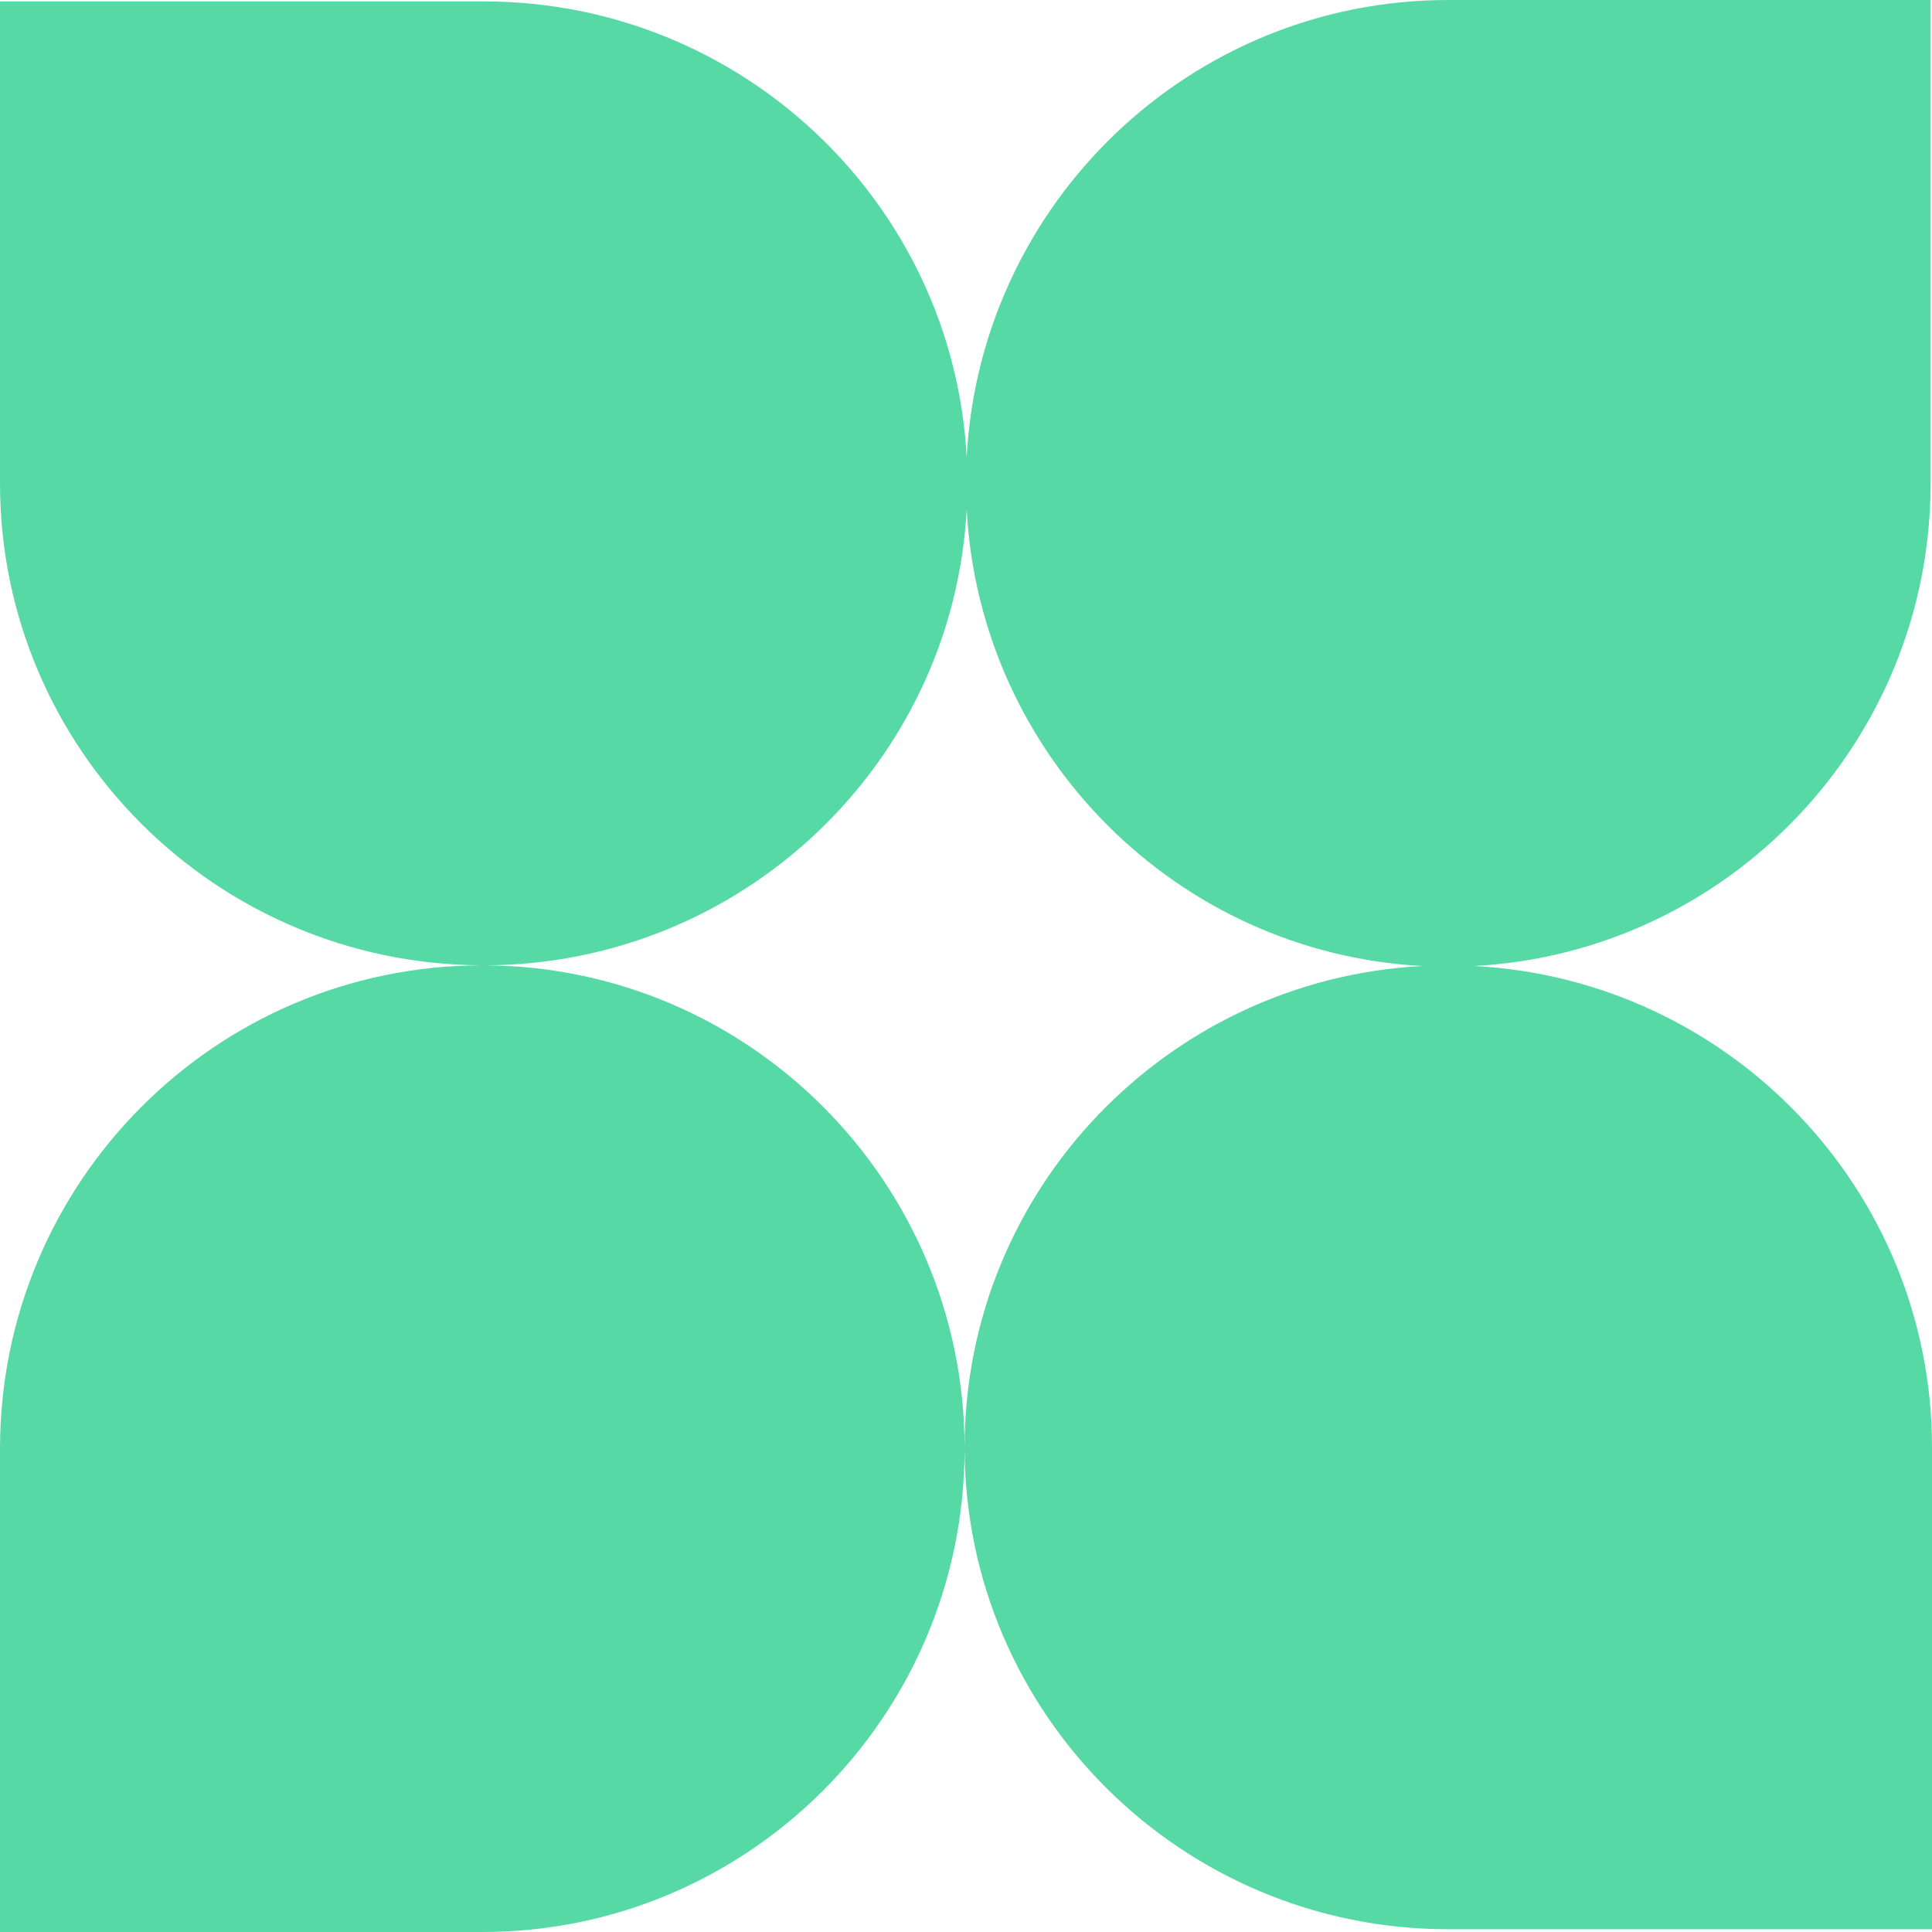 <svg width="40" height="40" viewBox="0 0 40 40" fill="none" xmlns="http://www.w3.org/2000/svg">
<path fill-rule="evenodd" clip-rule="evenodd" d="M30.525 20C35.786 19.718 39.971 15.349 39.971 10.007V0H29.985C24.656 0 20.296 4.192 20.014 9.463C19.73 4.208 15.359 0.029 10.014 0.029H0V10.007C0 15.501 4.463 19.962 9.971 19.986C4.466 19.994 0 24.474 0 29.993L0 40H9.986C15.492 40 19.963 35.524 19.971 30.008C19.995 35.495 24.473 39.943 29.986 39.943H40V29.964C40 24.637 35.802 20.28 30.525 20ZM19.971 29.949C19.979 24.629 24.174 20.28 29.445 20C24.364 19.728 20.287 15.643 20.014 10.551C19.73 15.802 15.367 19.978 10.029 19.986C15.506 20.009 19.948 24.46 19.971 29.949Z" fill="#57D9A6"/>
</svg>
